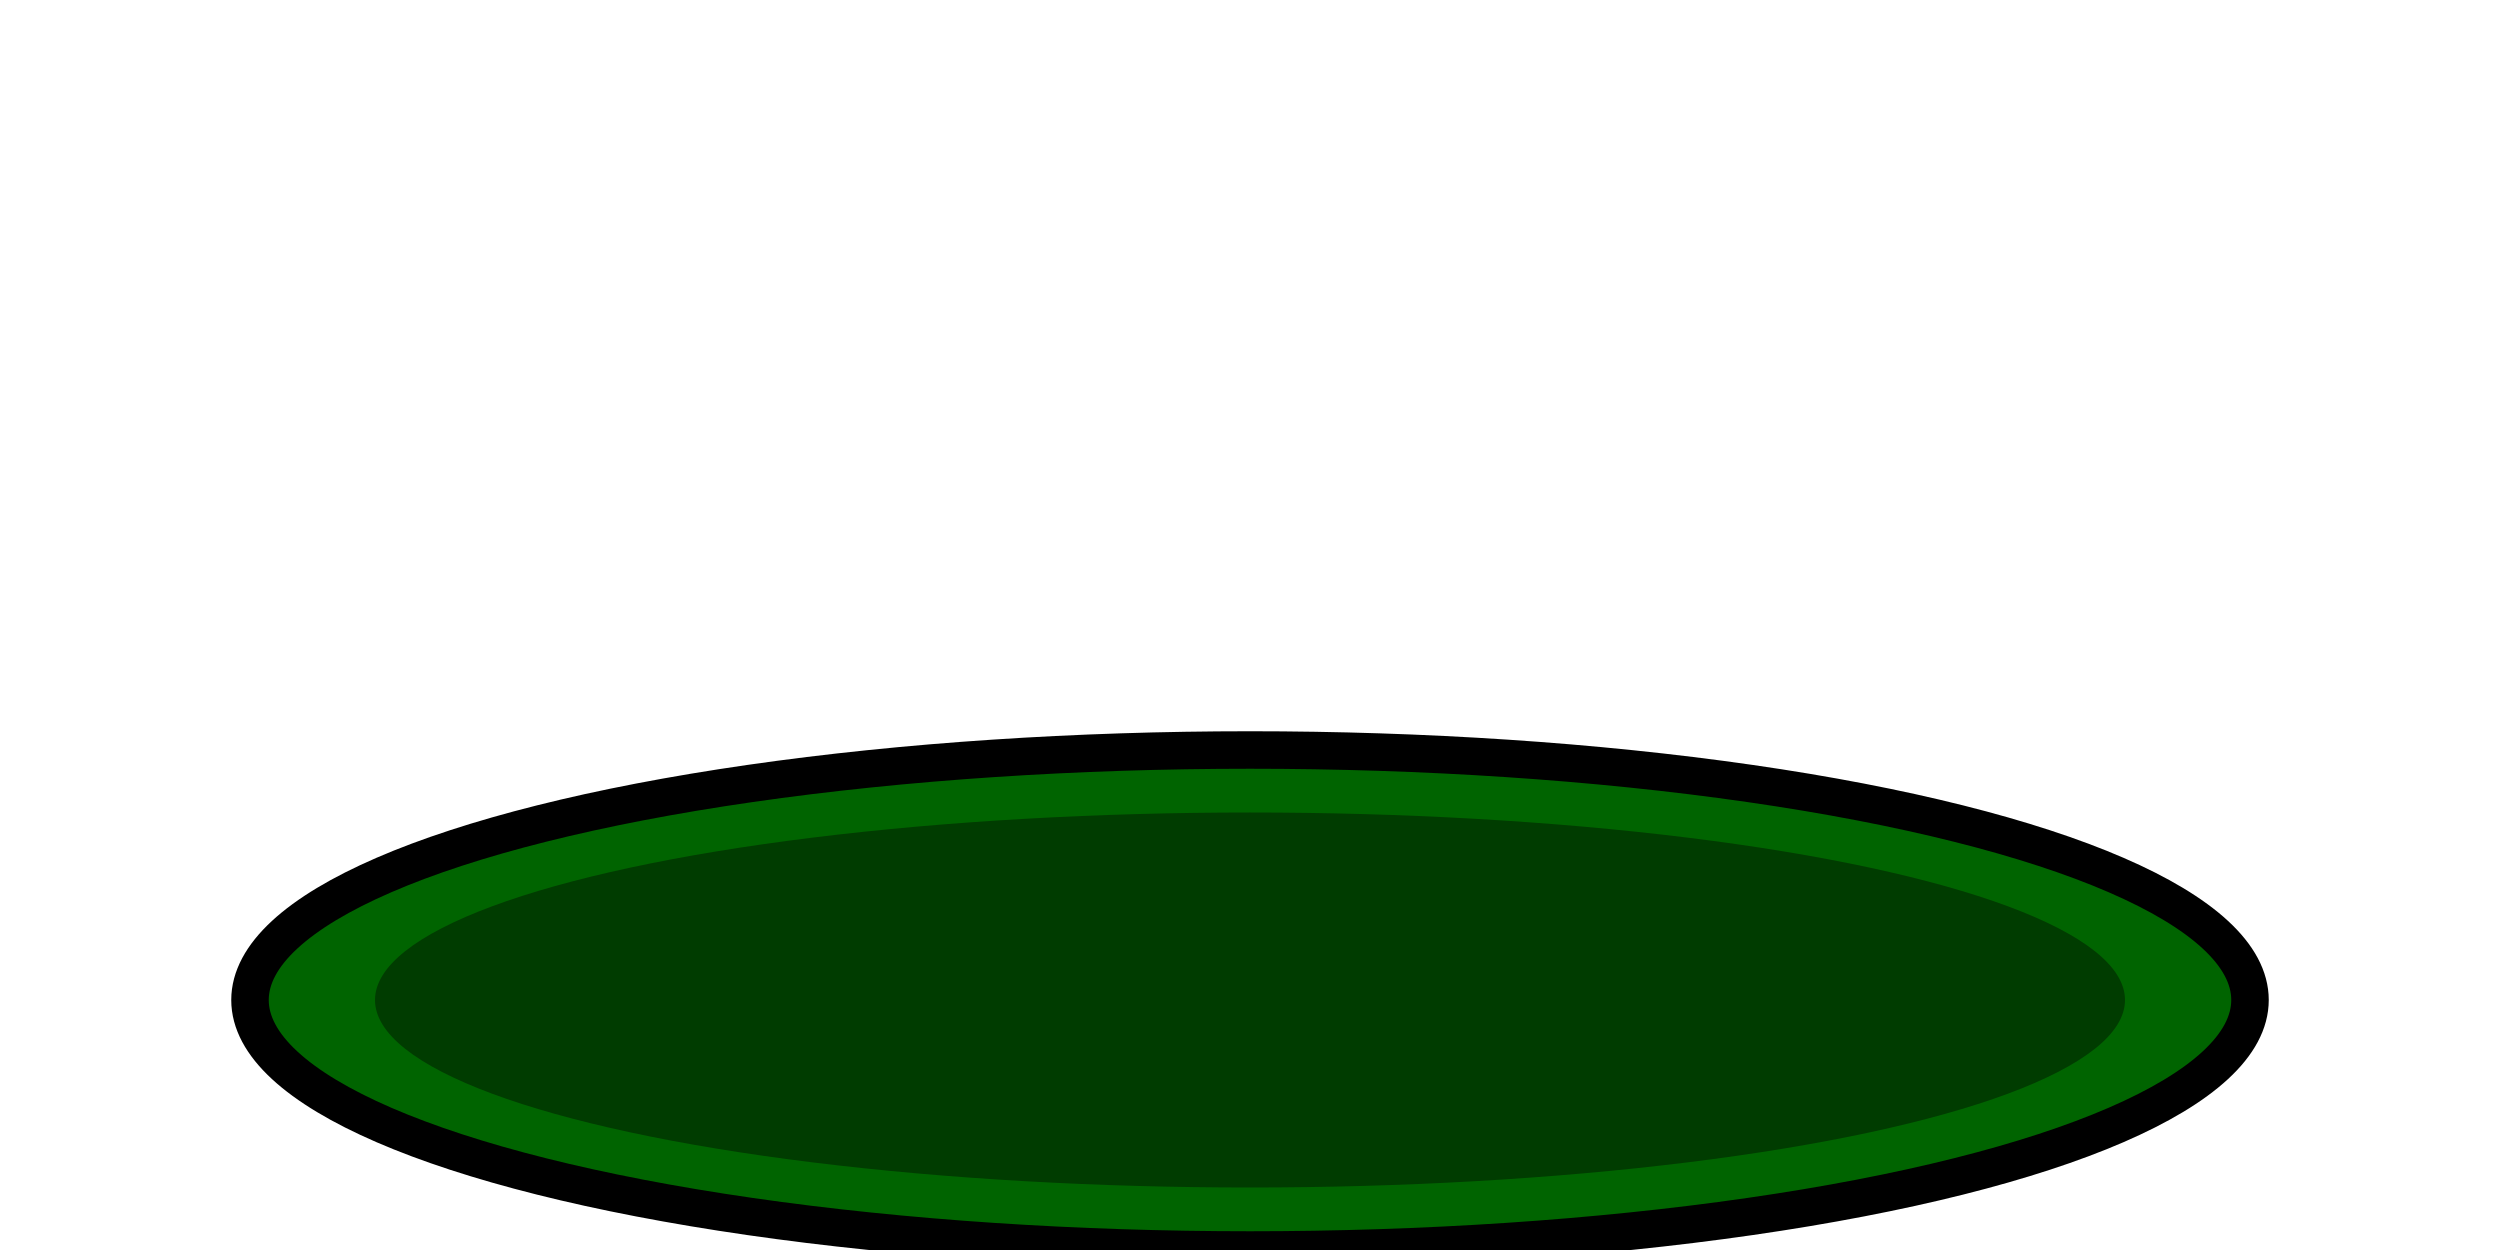 <svg xmlns="http://www.w3.org/2000/svg" width="200" height="100" viewBox="0 0 200 100">
  <!-- Elliptical base of the hole -->
  <ellipse cx="100" cy="80" rx="80" ry="20" fill="darkgreen" stroke="black" stroke-width="3" />
  
  <!-- Shadow effect -->
  <ellipse cx="100" cy="80" rx="70" ry="15" fill="black" opacity="0.4" />
</svg>